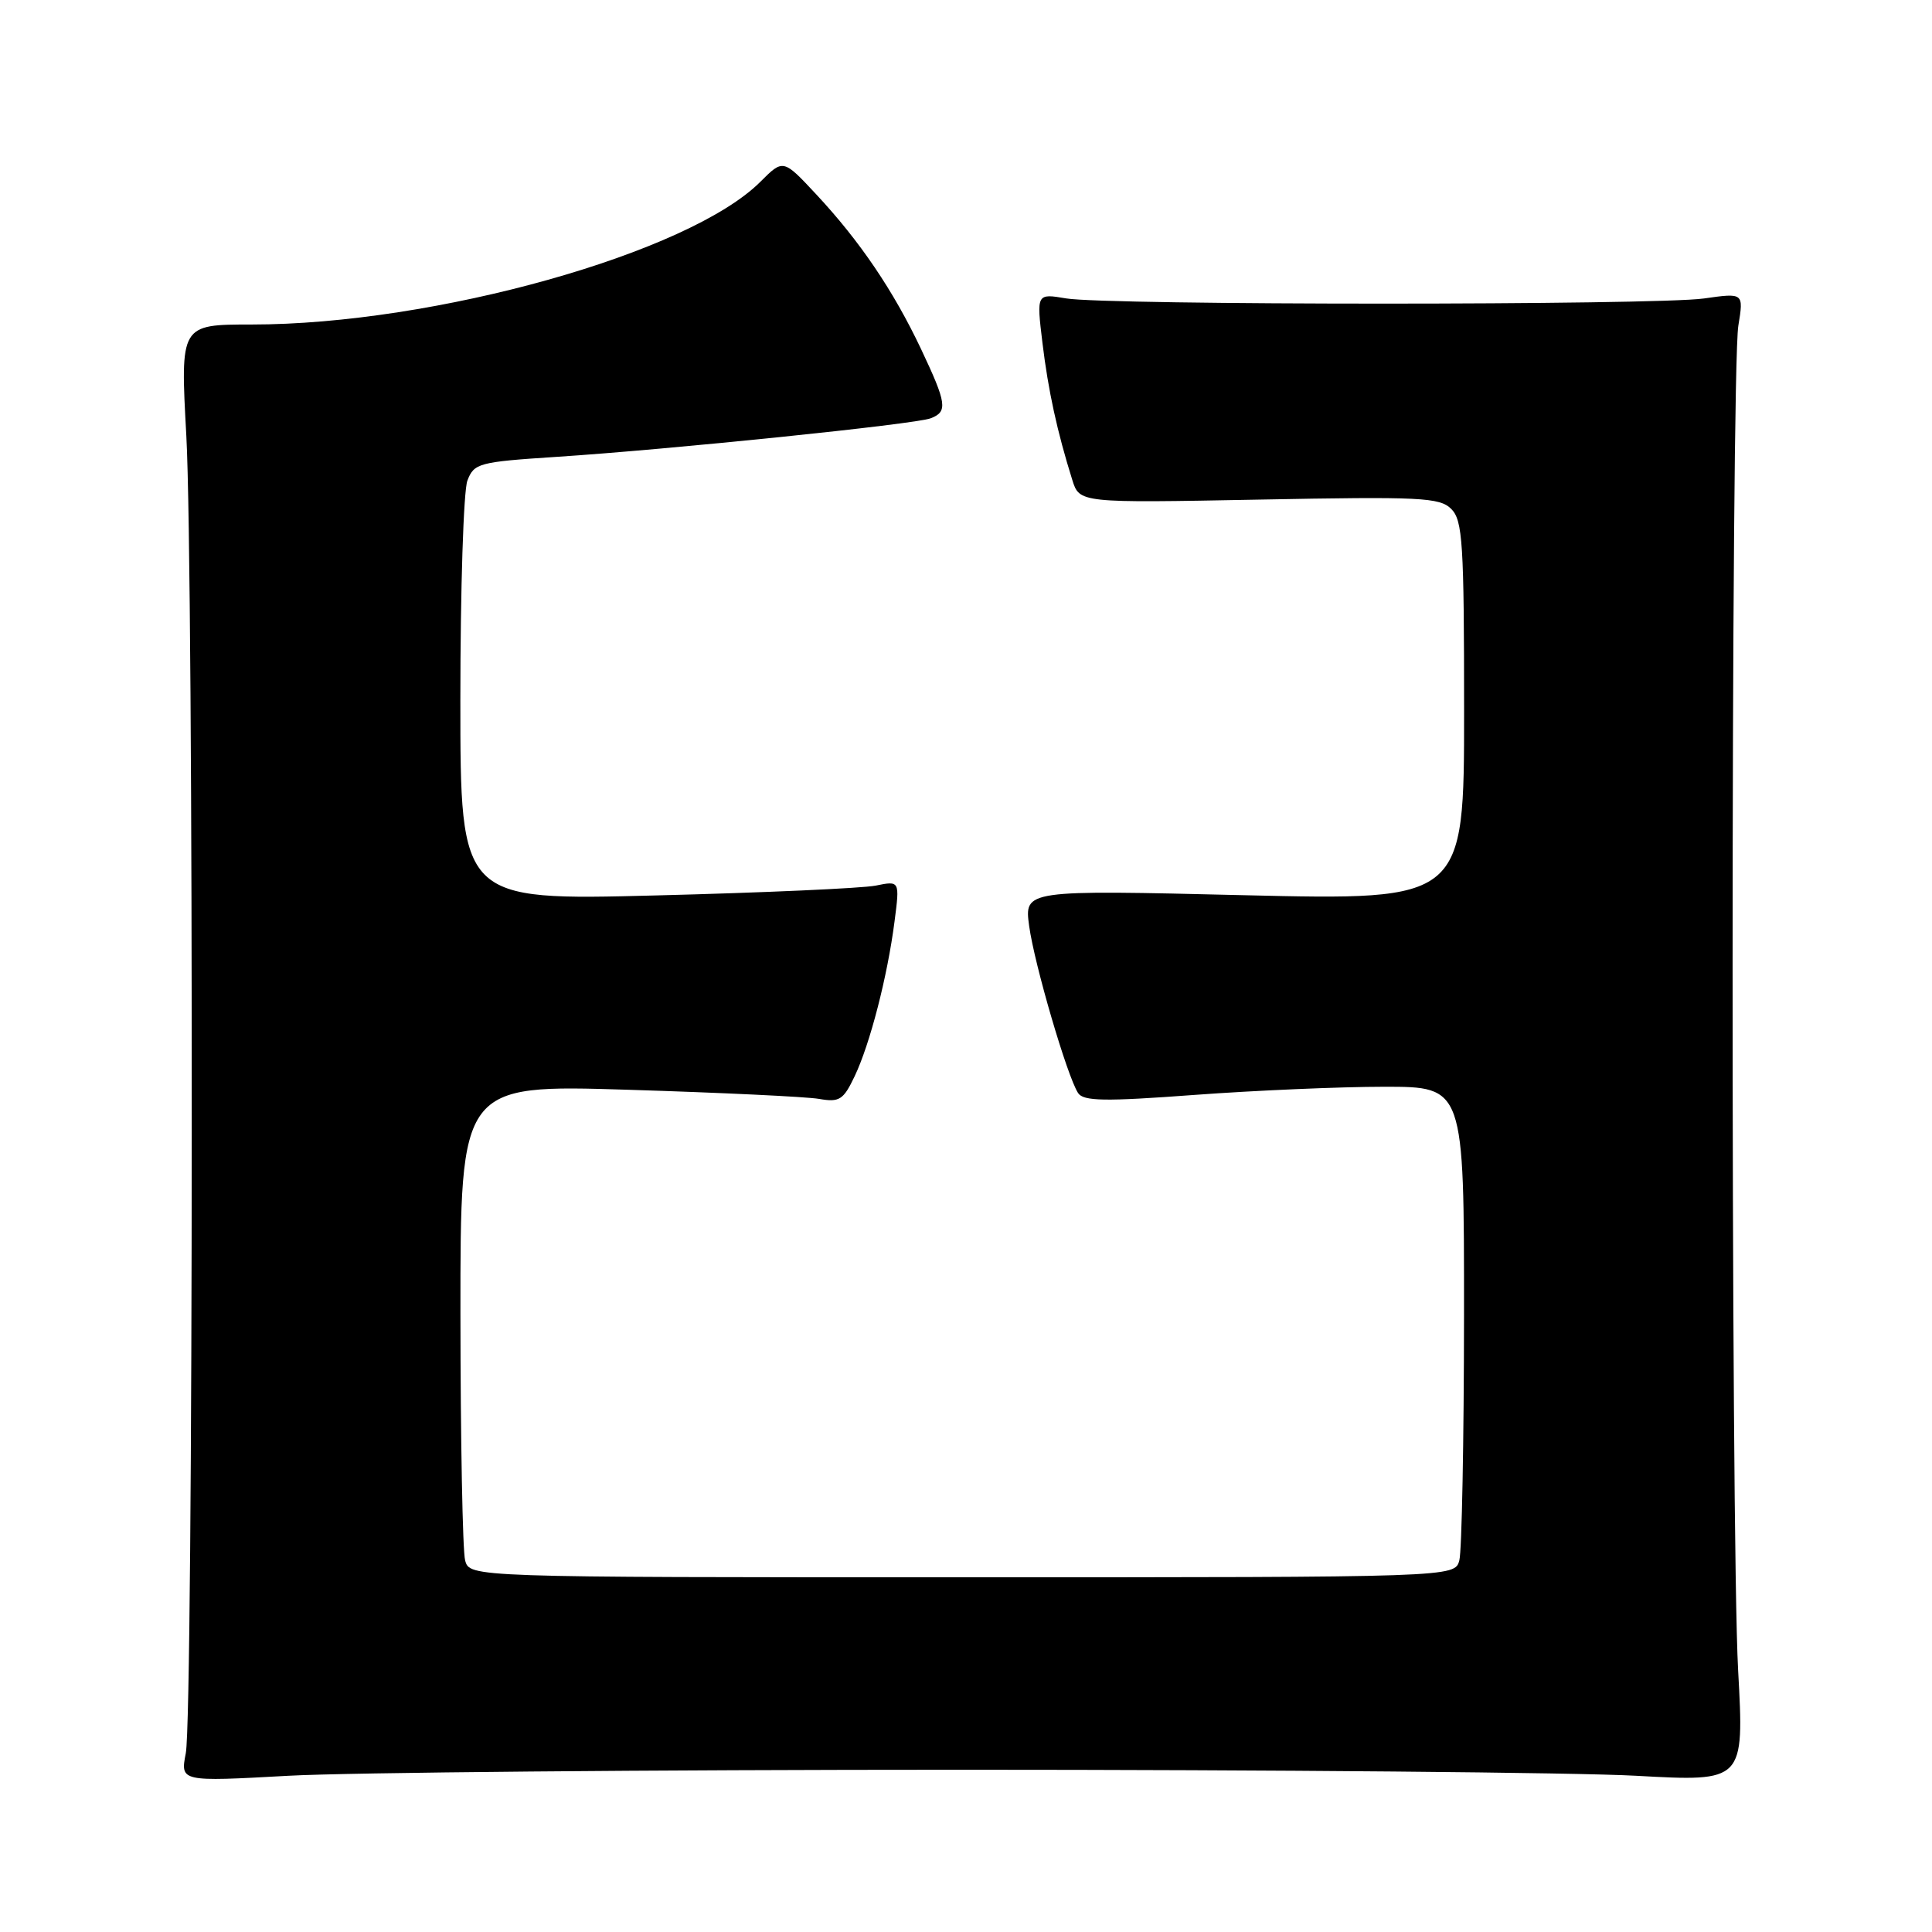 <?xml version="1.0" encoding="UTF-8" standalone="no"?>
<!DOCTYPE svg PUBLIC "-//W3C//DTD SVG 1.1//EN" "http://www.w3.org/Graphics/SVG/1.1/DTD/svg11.dtd" >
<svg xmlns="http://www.w3.org/2000/svg" xmlns:xlink="http://www.w3.org/1999/xlink" version="1.1" viewBox="0 0 256 256">
 <g >
 <path fill="currentColor"
d=" M 127.50 234.50 C 168.75 234.50 208.94 234.86 216.81 235.30 C 231.12 236.09 231.12 236.09 230.31 221.30 C 229.32 203.19 229.34 49.21 230.34 43.15 C 231.05 38.80 231.05 38.80 225.78 39.55 C 219.29 40.46 146.67 40.46 141.26 39.54 C 137.34 38.88 137.34 38.88 138.13 45.44 C 138.90 51.78 140.07 57.16 142.08 63.58 C 143.04 66.65 143.04 66.65 166.82 66.20 C 188.25 65.79 190.77 65.91 192.30 67.44 C 193.81 68.95 194.00 71.95 194.00 94.23 C 194.00 119.31 194.00 119.31 164.86 118.62 C 135.72 117.92 135.72 117.92 136.37 122.71 C 137.07 127.81 141.41 142.62 142.85 144.83 C 143.56 145.92 146.35 145.97 158.30 145.08 C 166.31 144.49 177.63 144.00 183.44 144.00 C 194.00 144.00 194.00 144.00 193.99 174.25 C 193.98 190.89 193.70 205.51 193.37 206.75 C 192.77 209.00 192.77 209.00 127.50 209.00 C 62.23 209.00 62.23 209.00 61.63 206.75 C 61.30 205.51 61.02 190.82 61.01 174.11 C 61.00 143.71 61.00 143.71 83.25 144.40 C 95.49 144.78 106.86 145.32 108.53 145.61 C 111.23 146.08 111.75 145.75 113.24 142.62 C 115.28 138.34 117.59 129.40 118.53 122.10 C 119.23 116.70 119.23 116.70 116.02 117.35 C 114.25 117.70 101.15 118.29 86.90 118.65 C 61.00 119.32 61.00 119.32 61.00 92.73 C 61.00 78.10 61.42 65.03 61.93 63.69 C 62.81 61.38 63.42 61.21 73.68 60.54 C 88.77 59.56 121.28 56.21 123.31 55.43 C 125.61 54.55 125.46 53.48 122.03 46.22 C 118.37 38.50 113.95 31.97 108.18 25.78 C 103.78 21.06 103.78 21.06 100.76 24.08 C 91.32 33.53 57.55 43.00 33.34 43.00 C 23.88 43.00 23.88 43.00 24.69 57.75 C 25.69 75.96 25.63 227.06 24.62 232.30 C 23.89 236.09 23.89 236.09 38.20 235.30 C 46.06 234.86 86.25 234.50 127.50 234.50 Z "/>
</g>
</svg>